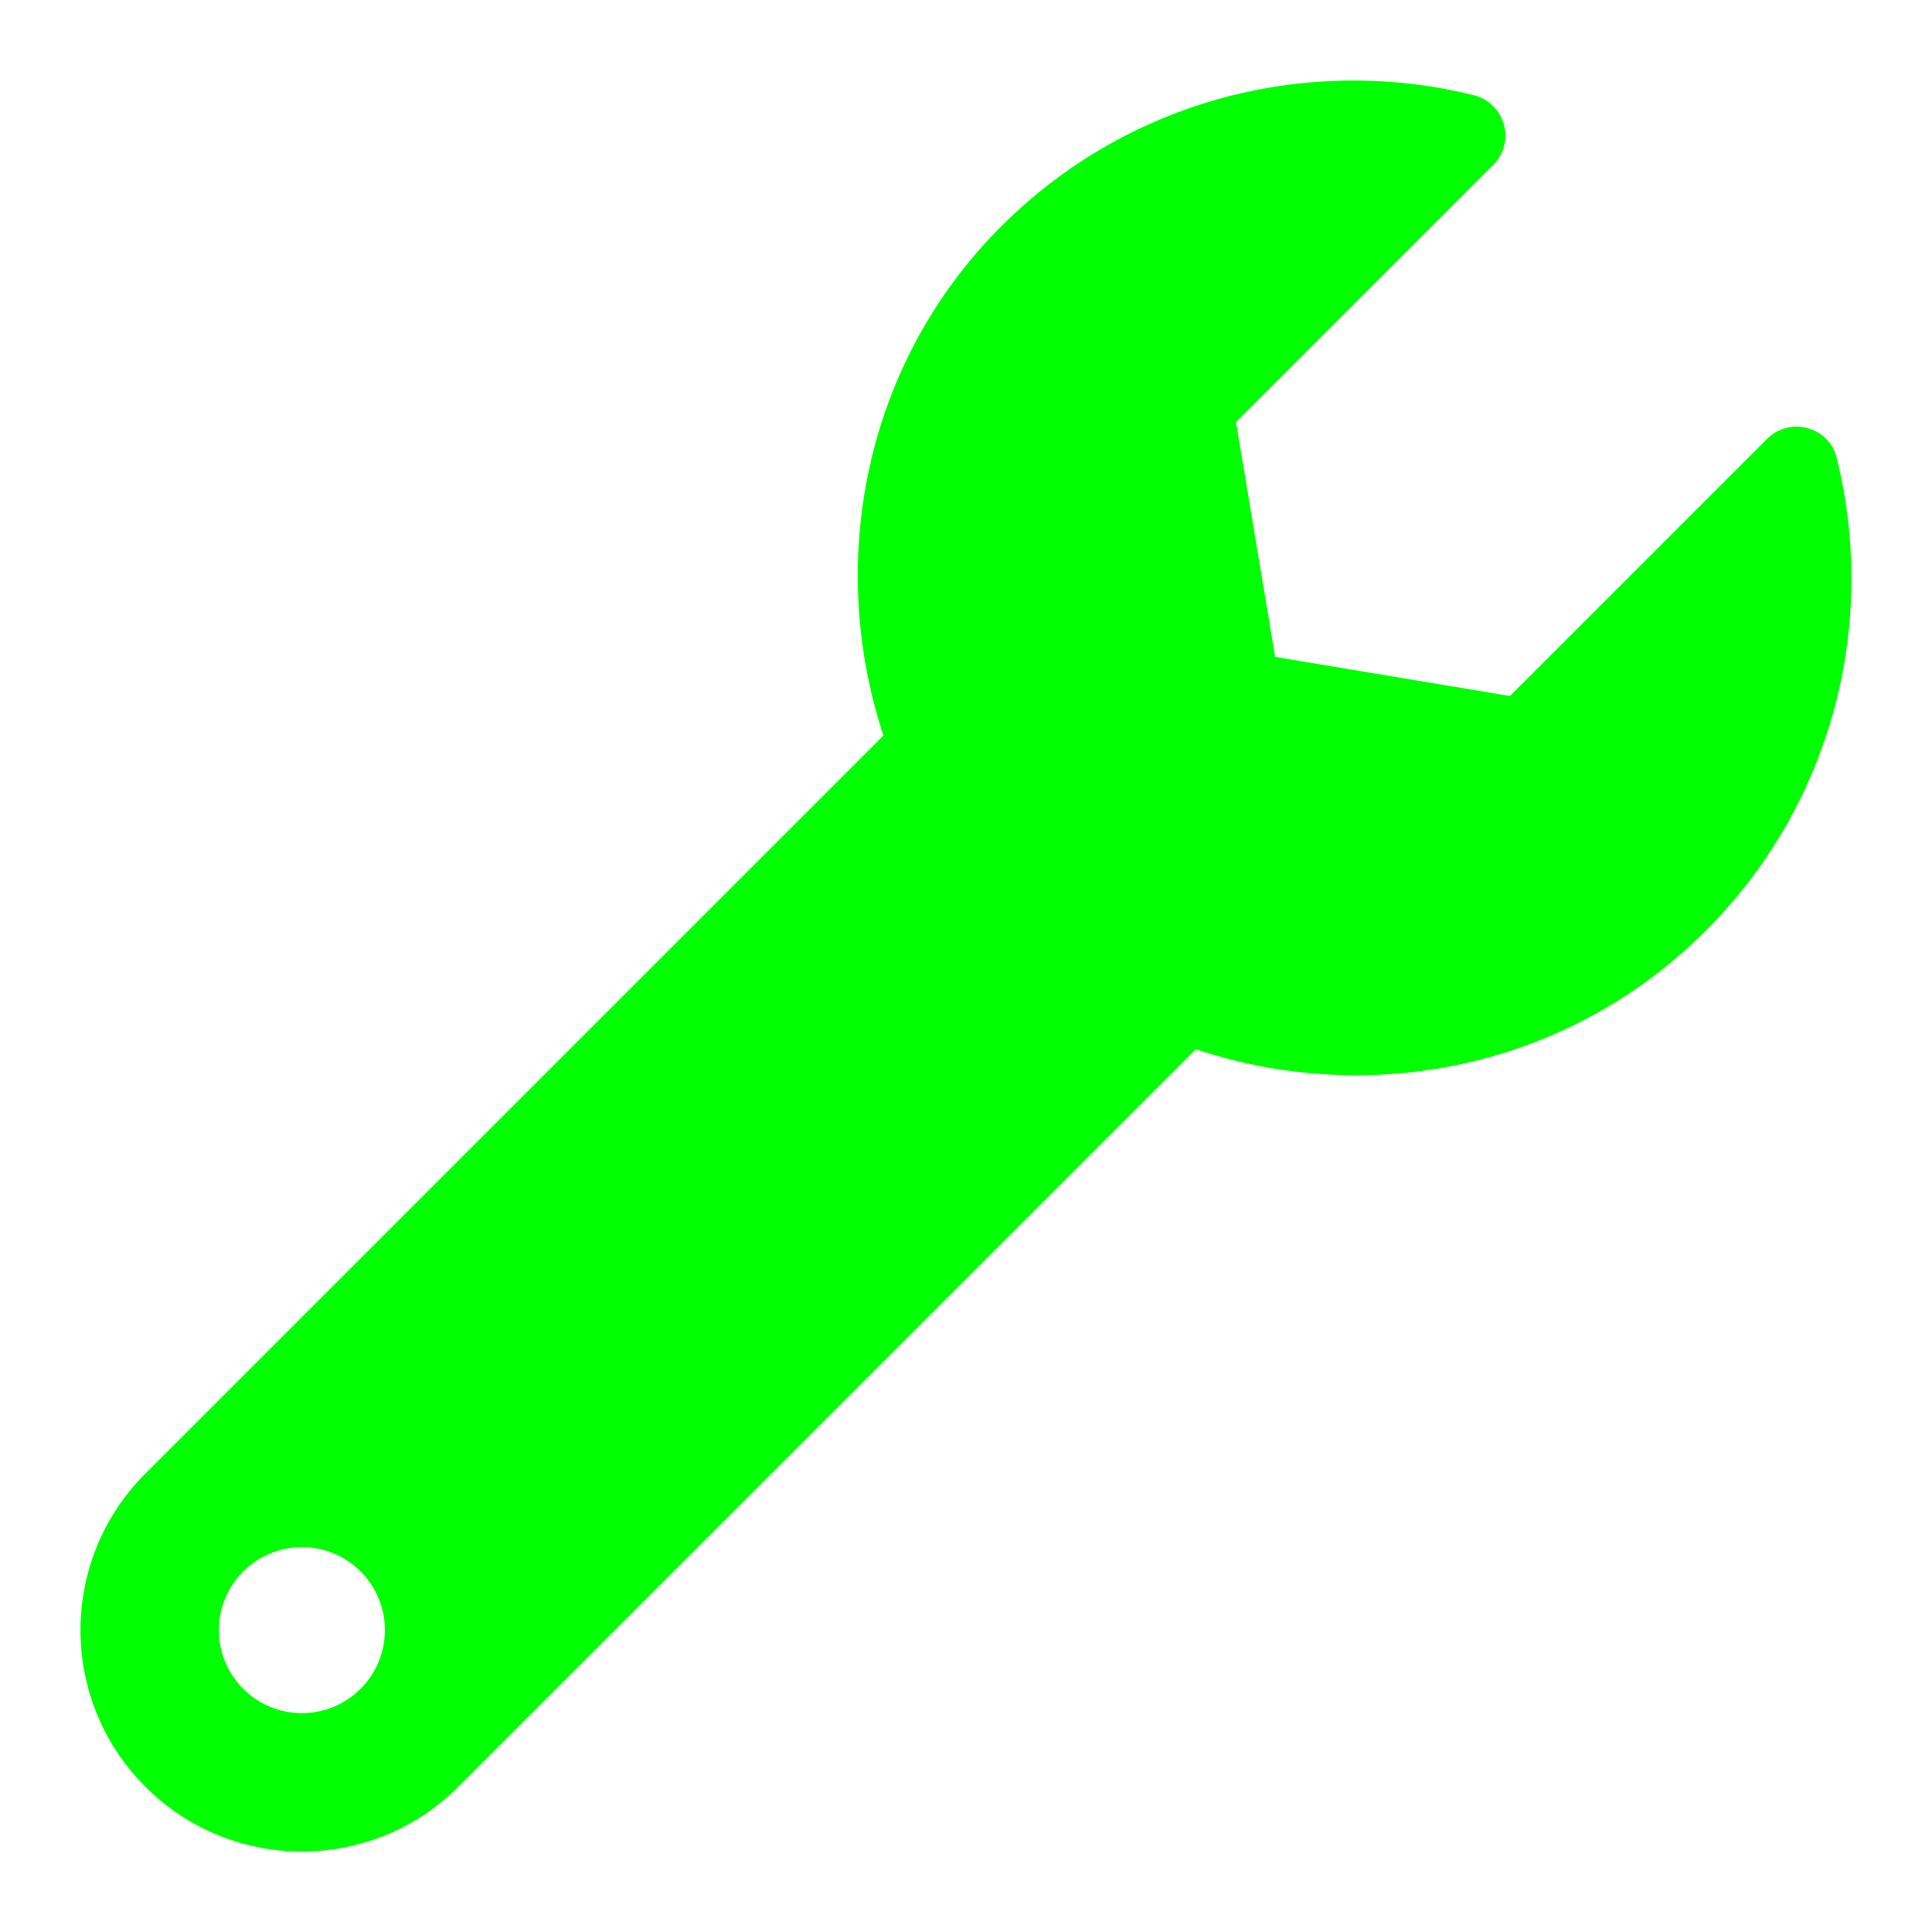 <?xml version="1.0" encoding="UTF-8" standalone="no"?>
<svg id="svg4" xmlns="http://www.w3.org/2000/svg" viewBox="0 0 24 24" height="24" width="24" version="1.1">
 <path id="path2" stroke-width=".043" fill="#00ff00" d="m22.817 5.688c-.097-.388-.582-.519-.865-.237l-3.195 3.195-2.917-.486-.486-2.917 3.195-3.195c.285-.284.148-.769-.243-.866-2.036-.504-4.277.039-5.869 1.63-1.703 1.703-2.172 4.172-1.463 6.325l-9.169 9.169c-1.074 1.074-1.074 2.815 0 3.889s2.815 1.074 3.889 0l9.161-9.161c2.154.718 4.618.244 6.332-1.47 1.593-1.593 2.135-3.838 1.629-5.875zm-19.067 15.593c-.569 0-1.031-.462-1.031-1.031 0-.57.462-1.031 1.031-1.031.569 0 1.031.461 1.031 1.031 0 .569-.462 1.031-1.031 1.031z"/>
</svg>
